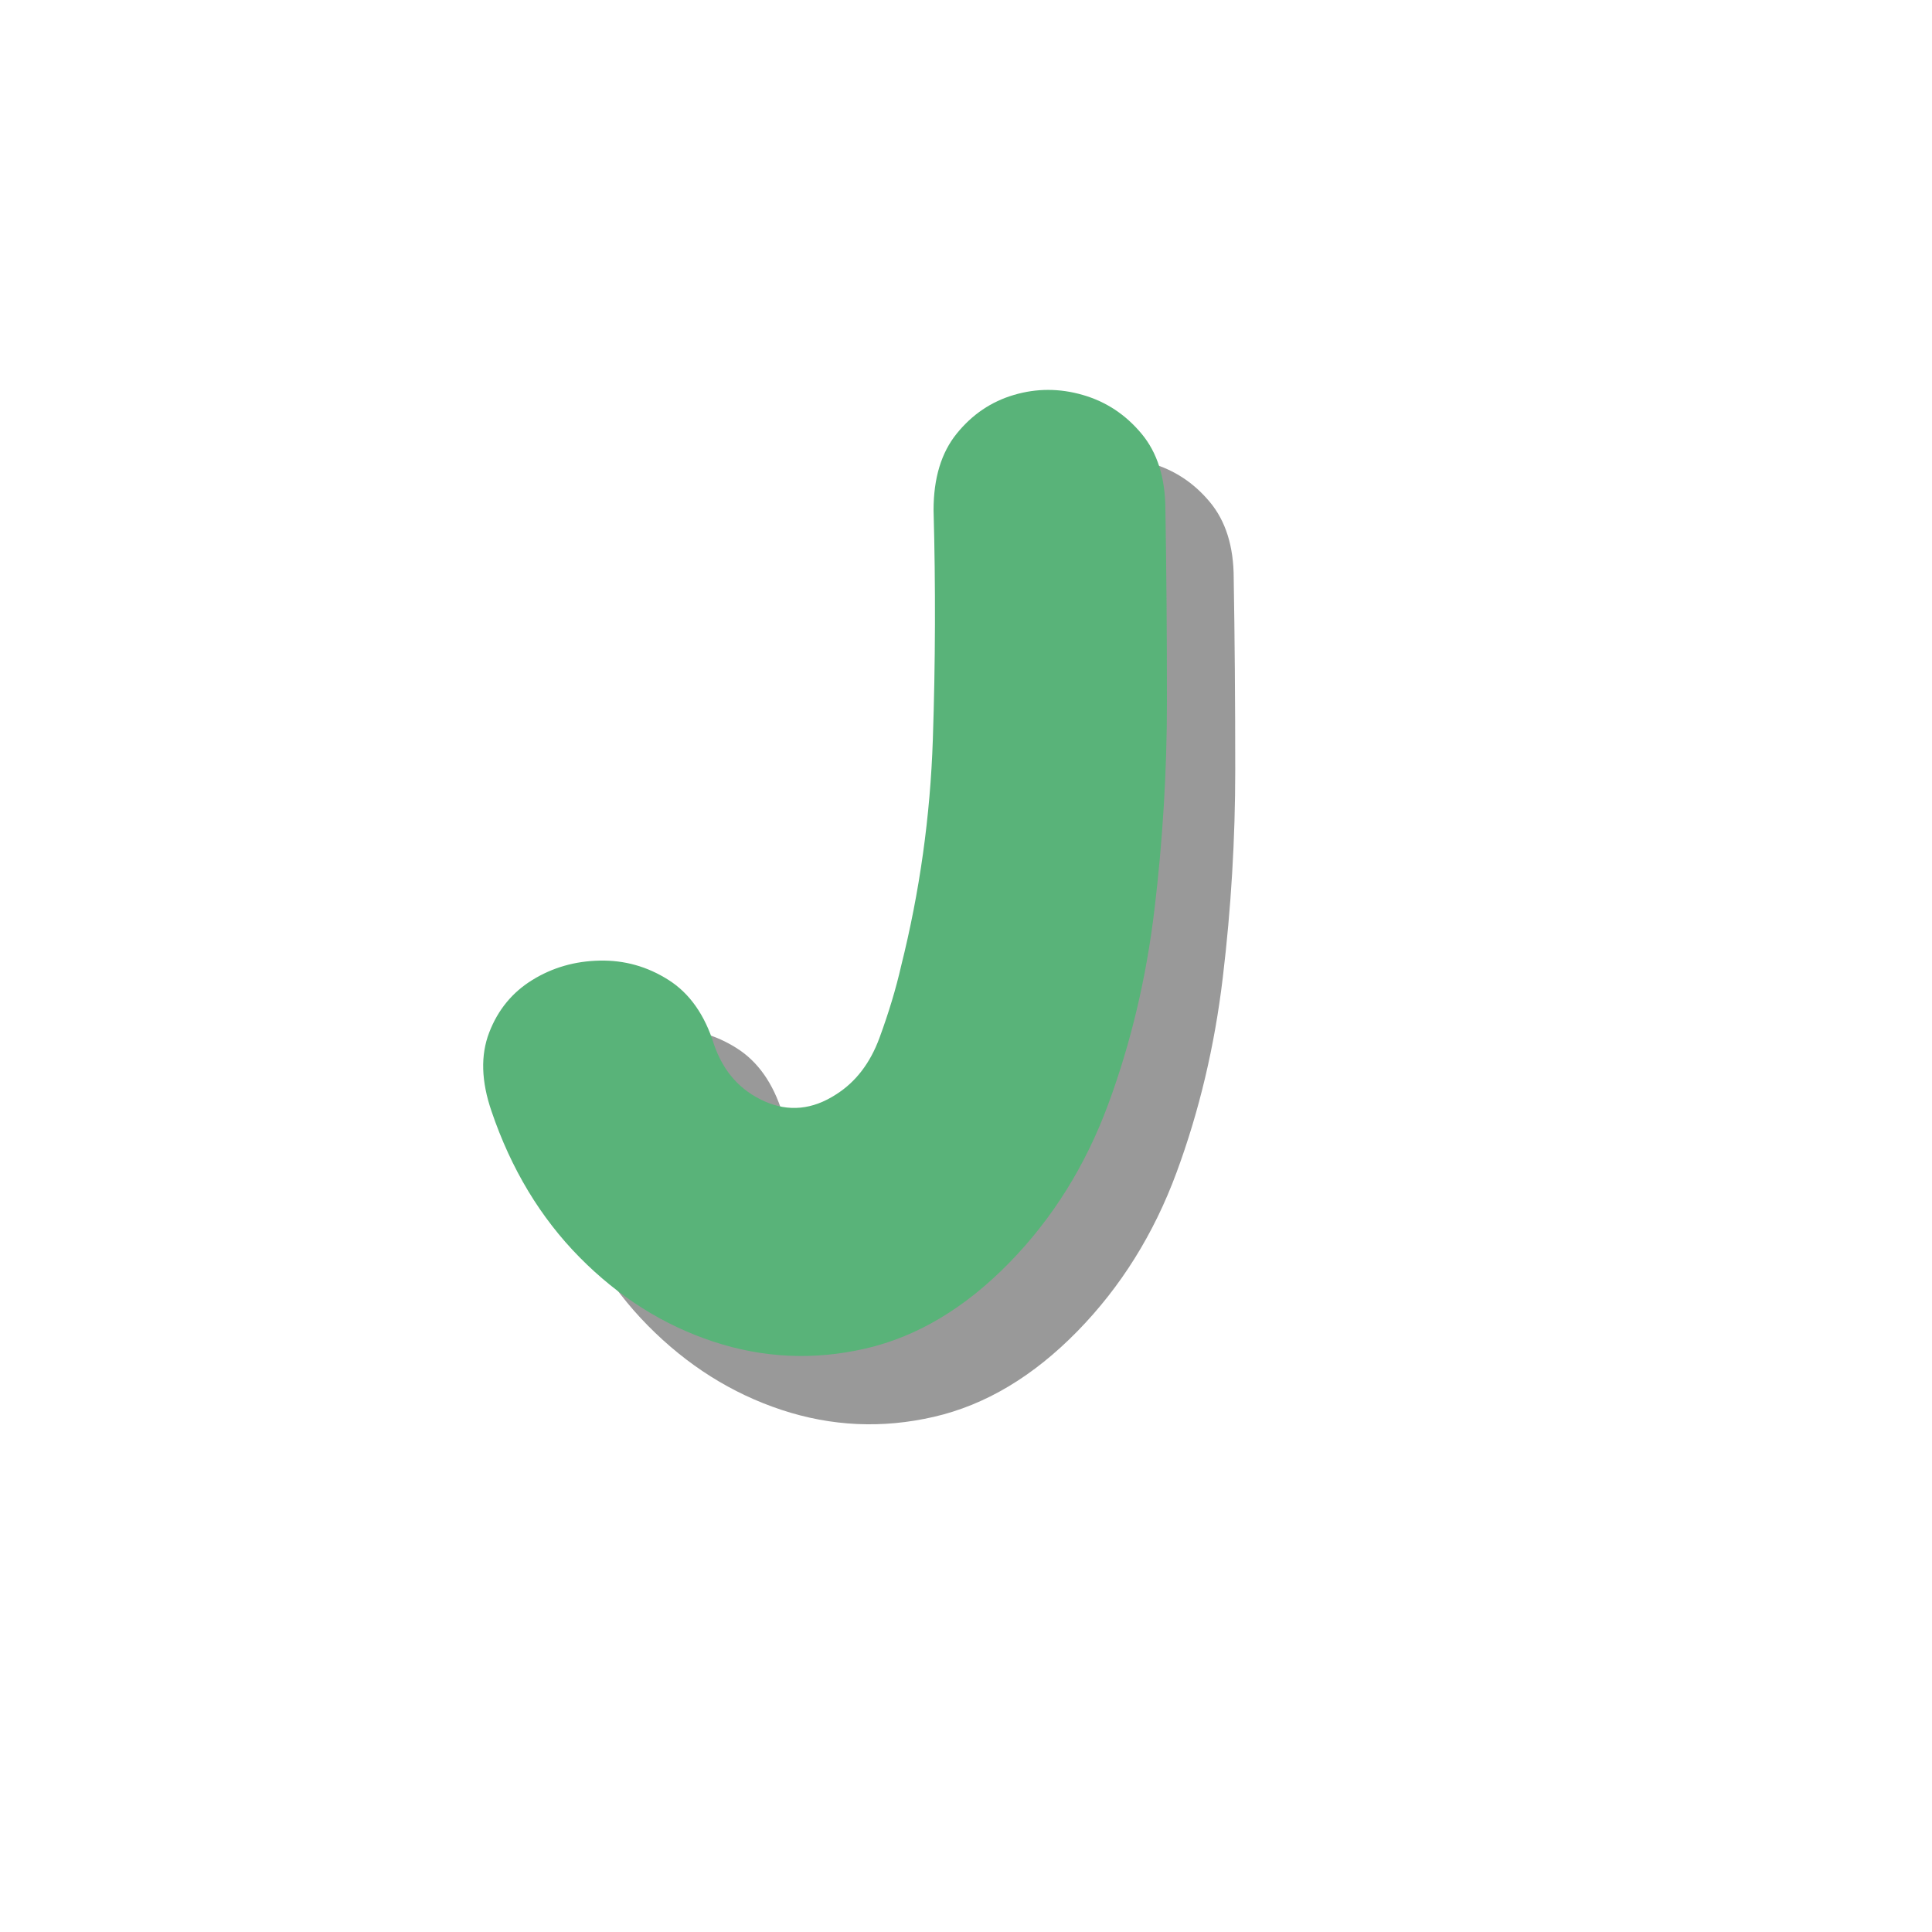 <svg xmlns="http://www.w3.org/2000/svg" xmlns:xlink="http://www.w3.org/1999/xlink" width="500" zoomAndPan="magnify" viewBox="0 0 375 375" height="500" preserveAspectRatio="xMidYMid meet" version="1.0"><defs><g/></defs><g fill="#000000" fill-opacity="0.4"><g transform="translate(92.165, 290.758)"><g><path d="M 147.297 -178.5 C 147.492 -167.102 147.594 -154.703 147.594 -141.297 C 147.594 -127.898 146.789 -114.5 145.188 -101.094 C 143.594 -87.695 140.594 -75.047 136.188 -63.141 C 131.789 -51.242 125.395 -41 117 -32.406 C 108.395 -23.602 99.094 -18.051 89.094 -15.75 C 79.094 -13.445 69.242 -13.895 59.547 -17.094 C 49.848 -20.301 41.195 -25.754 33.594 -33.453 C 26 -41.148 20.301 -50.598 16.5 -61.797 C 14.5 -67.598 14.348 -72.695 16.047 -77.094 C 17.742 -81.5 20.539 -84.898 24.438 -87.297 C 28.344 -89.703 32.695 -90.953 37.5 -91.047 C 42.301 -91.148 46.75 -89.898 50.844 -87.297 C 54.945 -84.703 57.898 -80.504 59.703 -74.703 C 61.504 -69.504 64.754 -65.852 69.453 -63.75 C 74.148 -61.645 78.801 -62.094 83.406 -65.094 C 87.195 -67.5 89.992 -71.148 91.797 -76.047 C 93.598 -80.953 95 -85.602 96 -90 C 99.602 -104.395 101.656 -119.039 102.156 -133.938 C 102.656 -148.844 102.703 -163.695 102.297 -178.5 C 102.297 -184.695 103.797 -189.645 106.797 -193.344 C 109.797 -197.051 113.492 -199.551 117.891 -200.844 C 122.297 -202.145 126.75 -202.145 131.25 -200.844 C 135.75 -199.551 139.547 -197.051 142.641 -193.344 C 145.742 -189.645 147.297 -184.695 147.297 -178.5 Z M 147.297 -178.5 "/></g></g></g><g fill="#59b379" fill-opacity="1"><g transform="translate(78.907, 277.5)"><g><path d="M 147.297 -178.5 C 147.492 -167.102 147.594 -154.703 147.594 -141.297 C 147.594 -127.898 146.789 -114.5 145.188 -101.094 C 143.594 -87.695 140.594 -75.047 136.188 -63.141 C 131.789 -51.242 125.395 -41 117 -32.406 C 108.395 -23.602 99.094 -18.051 89.094 -15.75 C 79.094 -13.445 69.242 -13.895 59.547 -17.094 C 49.848 -20.301 41.195 -25.754 33.594 -33.453 C 26 -41.148 20.301 -50.598 16.5 -61.797 C 14.5 -67.598 14.348 -72.695 16.047 -77.094 C 17.742 -81.5 20.539 -84.898 24.438 -87.297 C 28.344 -89.703 32.695 -90.953 37.5 -91.047 C 42.301 -91.148 46.75 -89.898 50.844 -87.297 C 54.945 -84.703 57.898 -80.504 59.703 -74.703 C 61.504 -69.504 64.754 -65.852 69.453 -63.75 C 74.148 -61.645 78.801 -62.094 83.406 -65.094 C 87.195 -67.5 89.992 -71.148 91.797 -76.047 C 93.598 -80.953 95 -85.602 96 -90 C 99.602 -104.395 101.656 -119.039 102.156 -133.938 C 102.656 -148.844 102.703 -163.695 102.297 -178.5 C 102.297 -184.695 103.797 -189.645 106.797 -193.344 C 109.797 -197.051 113.492 -199.551 117.891 -200.844 C 122.297 -202.145 126.75 -202.145 131.25 -200.844 C 135.75 -199.551 139.547 -197.051 142.641 -193.344 C 145.742 -189.645 147.297 -184.695 147.297 -178.5 Z M 147.297 -178.5 "/></g></g></g></svg>